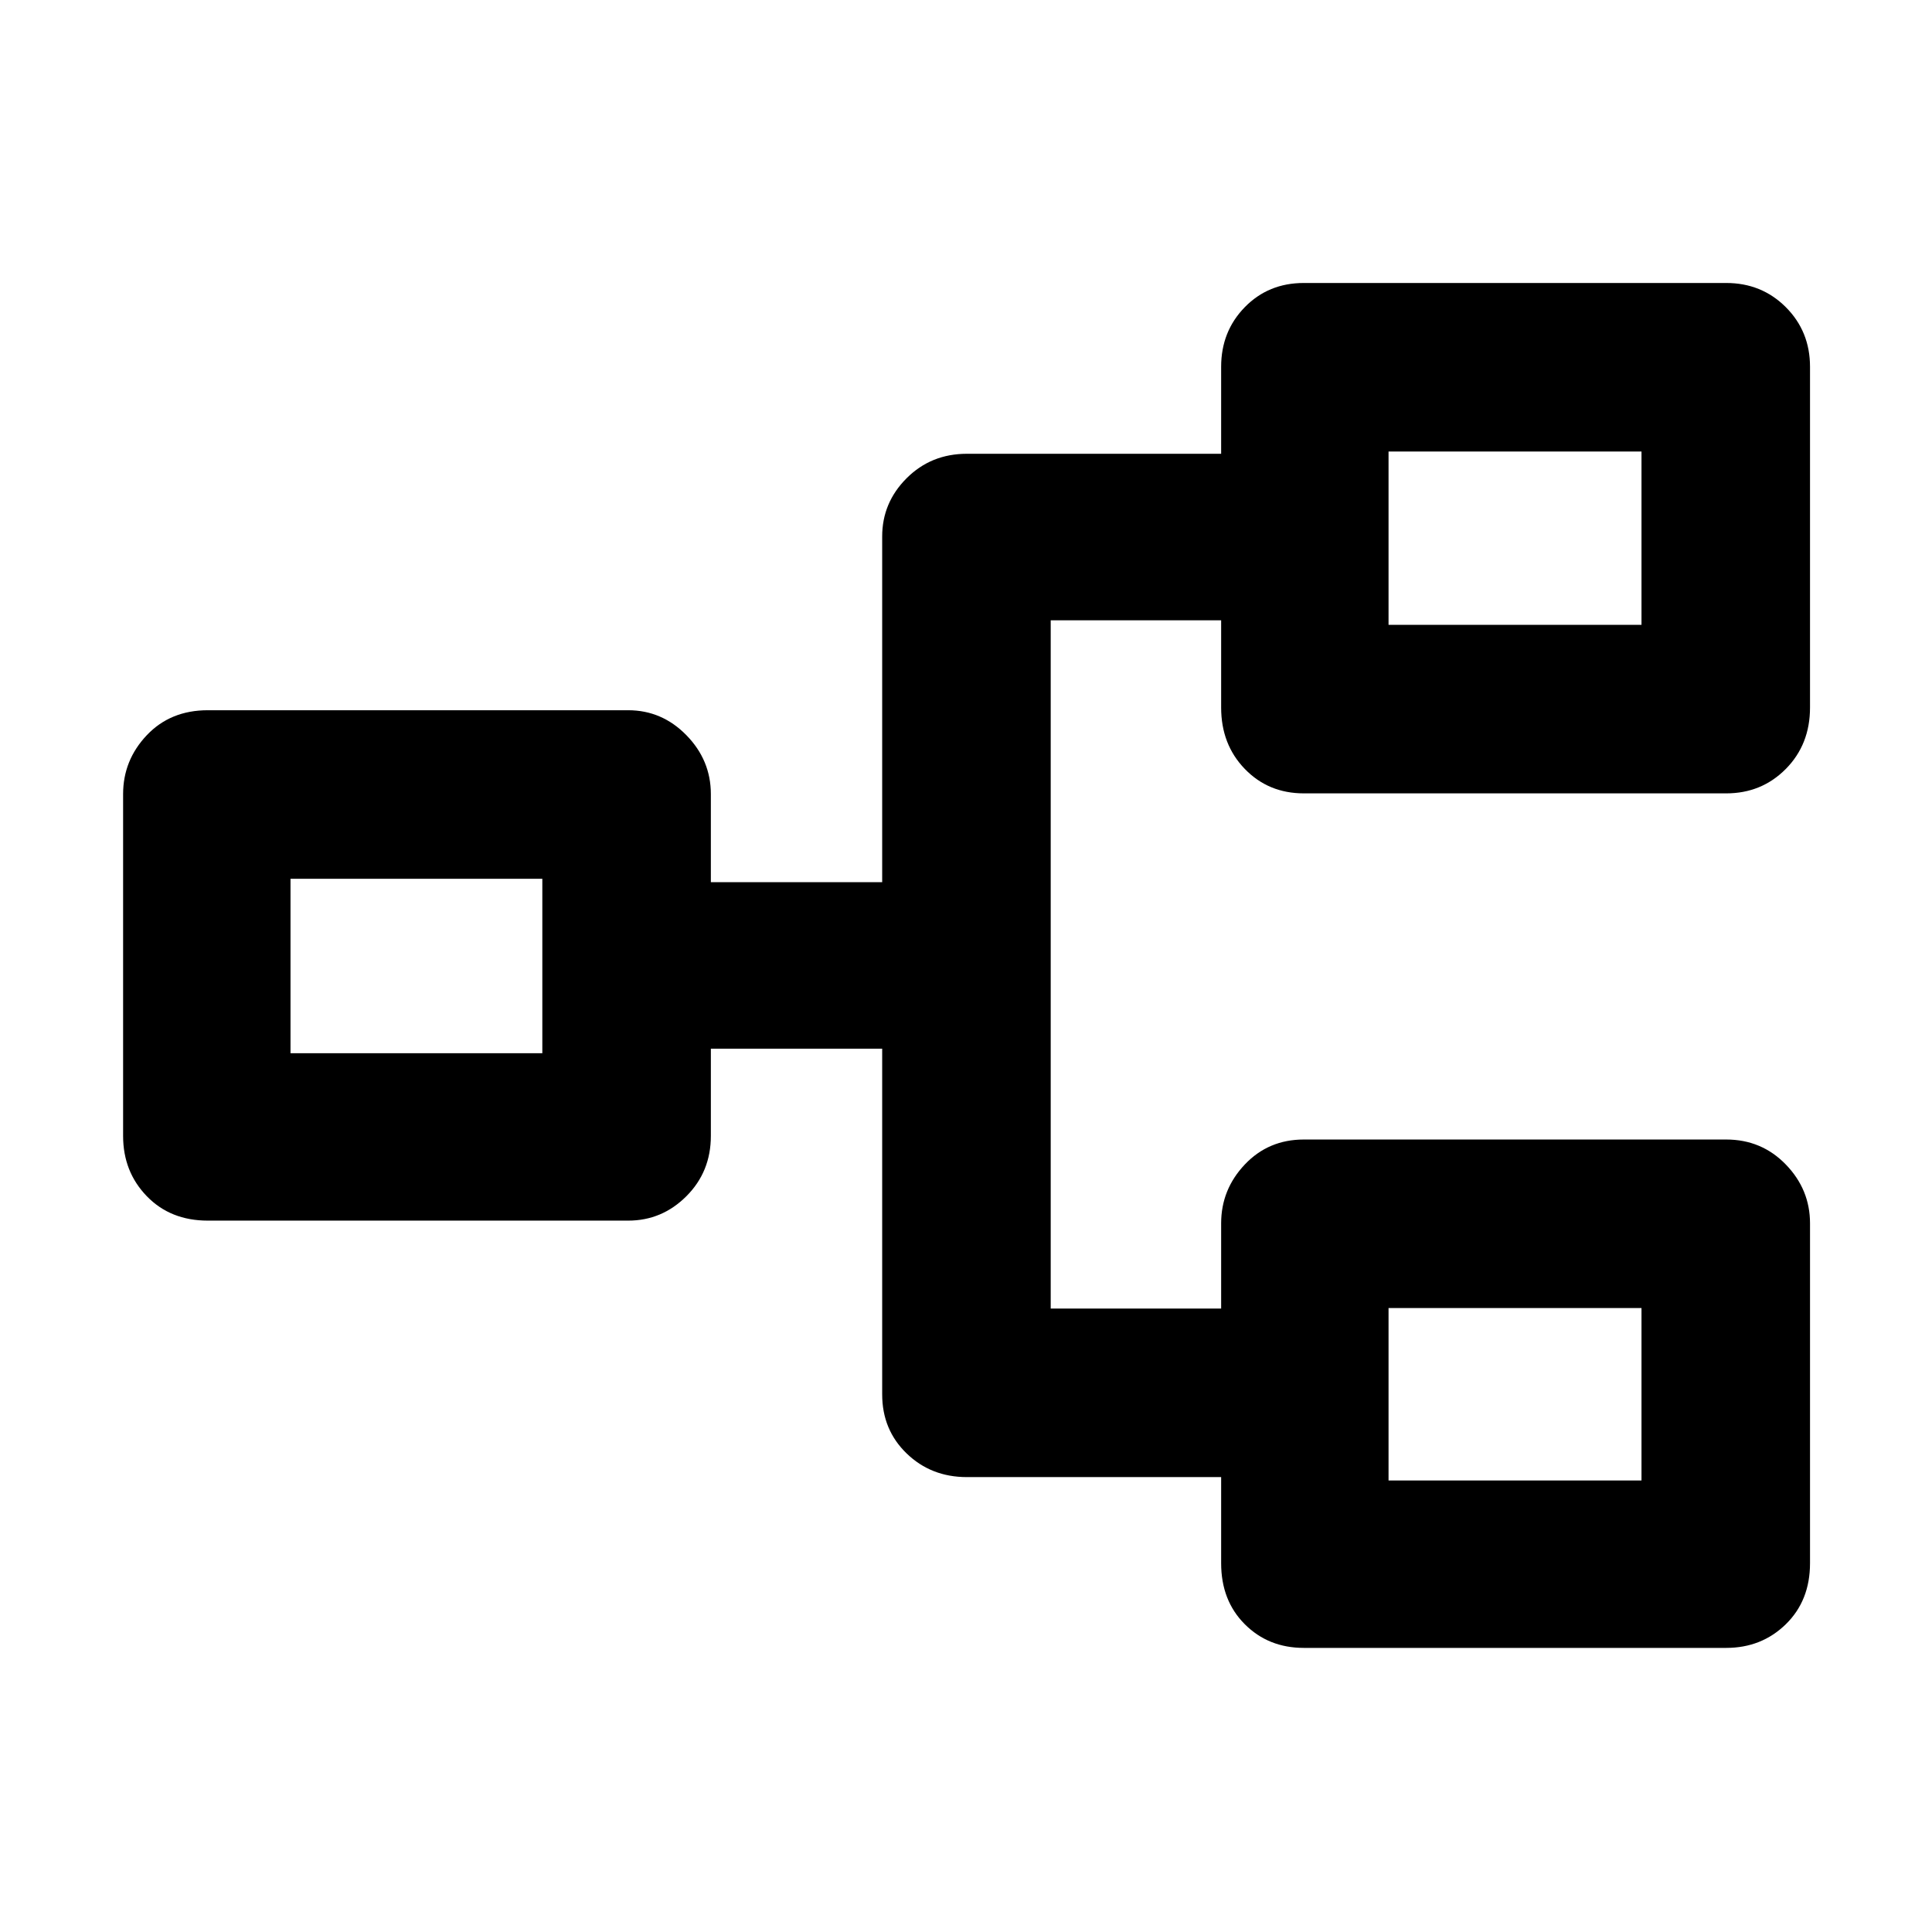 <svg xmlns="http://www.w3.org/2000/svg" height="48" viewBox="0 -960 960 960" width="48"><path d="M647.87-141.17q-17.6 0-29.34-11.76-11.75-11.75-11.75-30.33v-42.78H480.43q-17.78 0-29.93-11.75-12.15-11.74-12.15-29.34v-171.78h-85.13v43.34q0 17.79-12.14 29.94-12.14 12.15-28.95 12.15H103.26q-18.58 0-30.33-12.15-11.76-12.15-11.76-29.94v-169.86q0-16.81 11.76-29.24 11.75-12.42 30.33-12.42h208.87q16.81 0 28.95 12.42 12.14 12.43 12.14 29.24v43.78h85.13v-171.78q0-16.81 12.15-28.95t29.93-12.14h126.35v-43.22q0-17.6 11.75-29.63 11.74-12.02 29.34-12.02h209.87q17.6 0 29.63 12.02 12.02 12.03 12.02 29.63v169.31q0 18.35-12.02 30.5-12.03 12.15-29.63 12.15H647.87q-17.6 0-29.34-12.15-11.75-12.15-11.75-30.5v-43.35h-84.69v342h84.69v-42.35q0-16.81 11.75-29.23 11.74-12.42 29.34-12.42h209.87q17.6 0 29.63 12.42 12.02 12.42 12.02 29.23v168.87q0 18.58-12.02 30.33-12.03 11.76-29.63 11.76H647.87Zm42.09-83.18h125.69v-85.69H689.96v85.69Zm-545.61-212.3h125.13v-86.7H144.35v86.7Zm545.61-212.87h125.69v-86.13H689.96v86.13Zm0 425.17v-85.69 85.69Zm-420.48-212.3v-86.7 86.7Zm420.48-212.87v-86.13 86.13Z"/></svg>